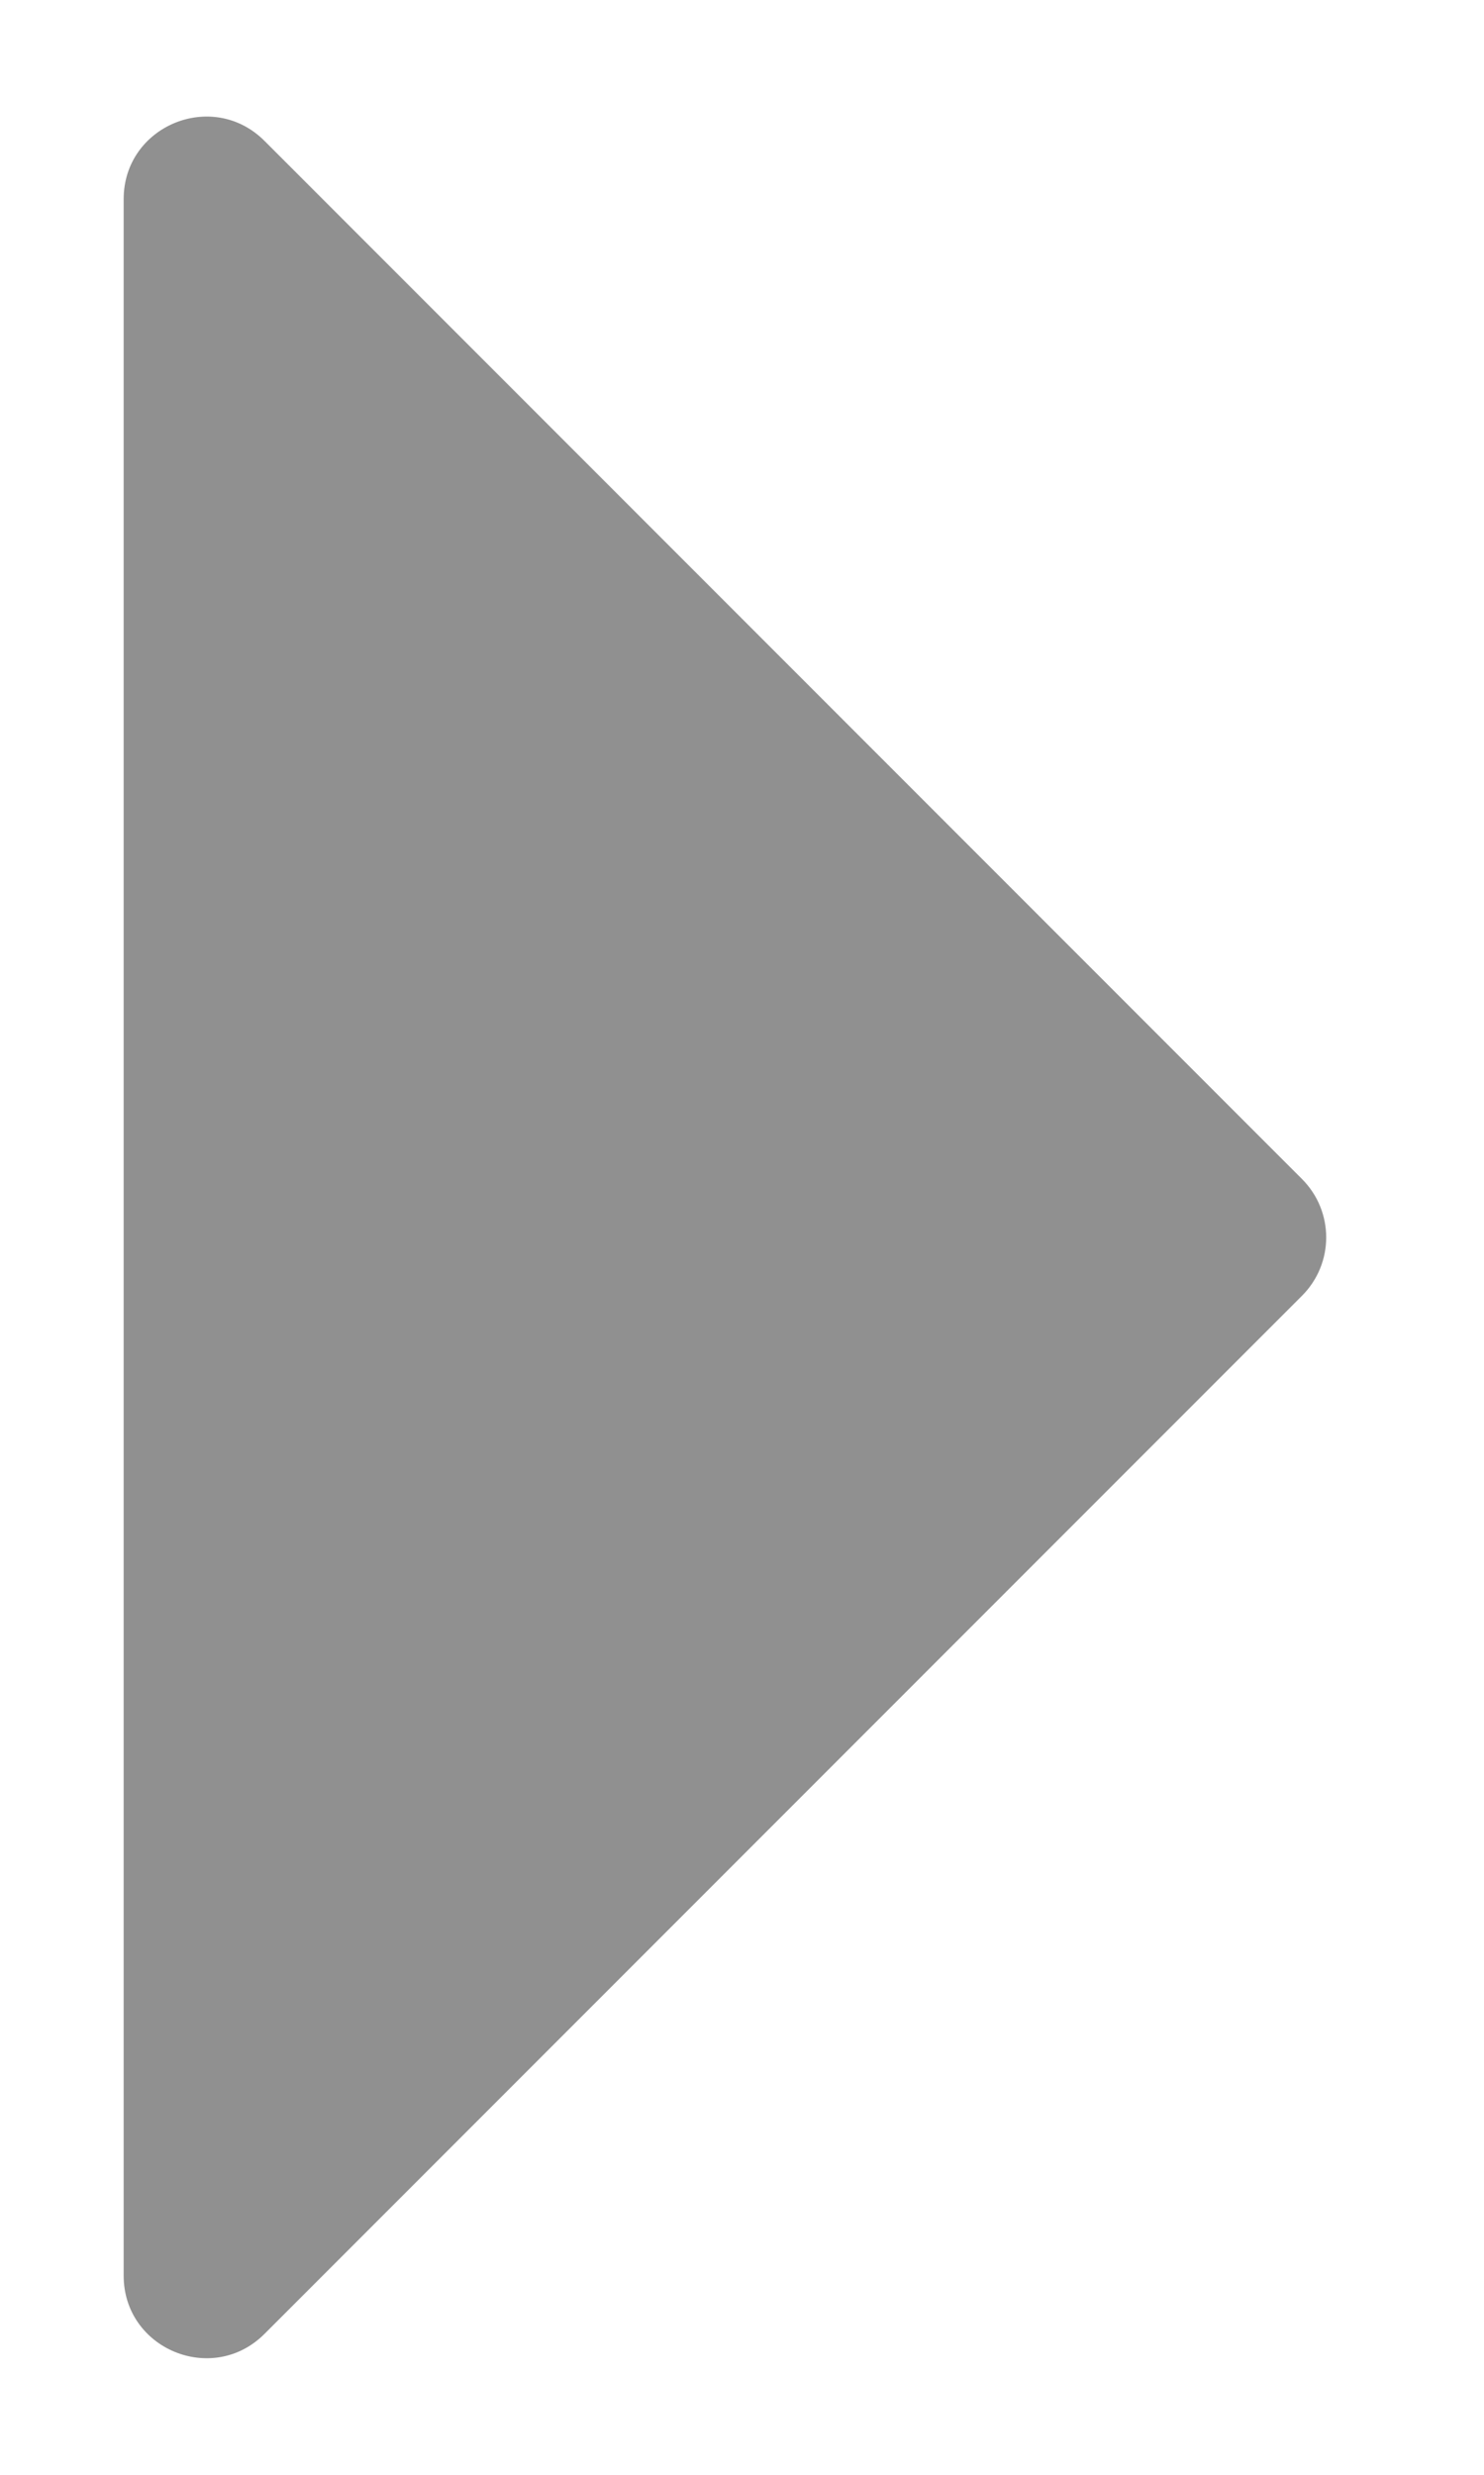 <svg width="9" height="15" viewBox="0 0 9 15" fill="none" xmlns="http://www.w3.org/2000/svg">
<path d="M0.75 13.793C0.75 14.238 1.289 14.461 1.604 14.146L7.896 7.854C8.092 7.658 8.092 7.342 7.896 7.146L1.604 0.854C1.289 0.539 0.75 0.762 0.75 1.207V13.793Z" fill="#232323" fill-opacity="0.5"/>
</svg>
